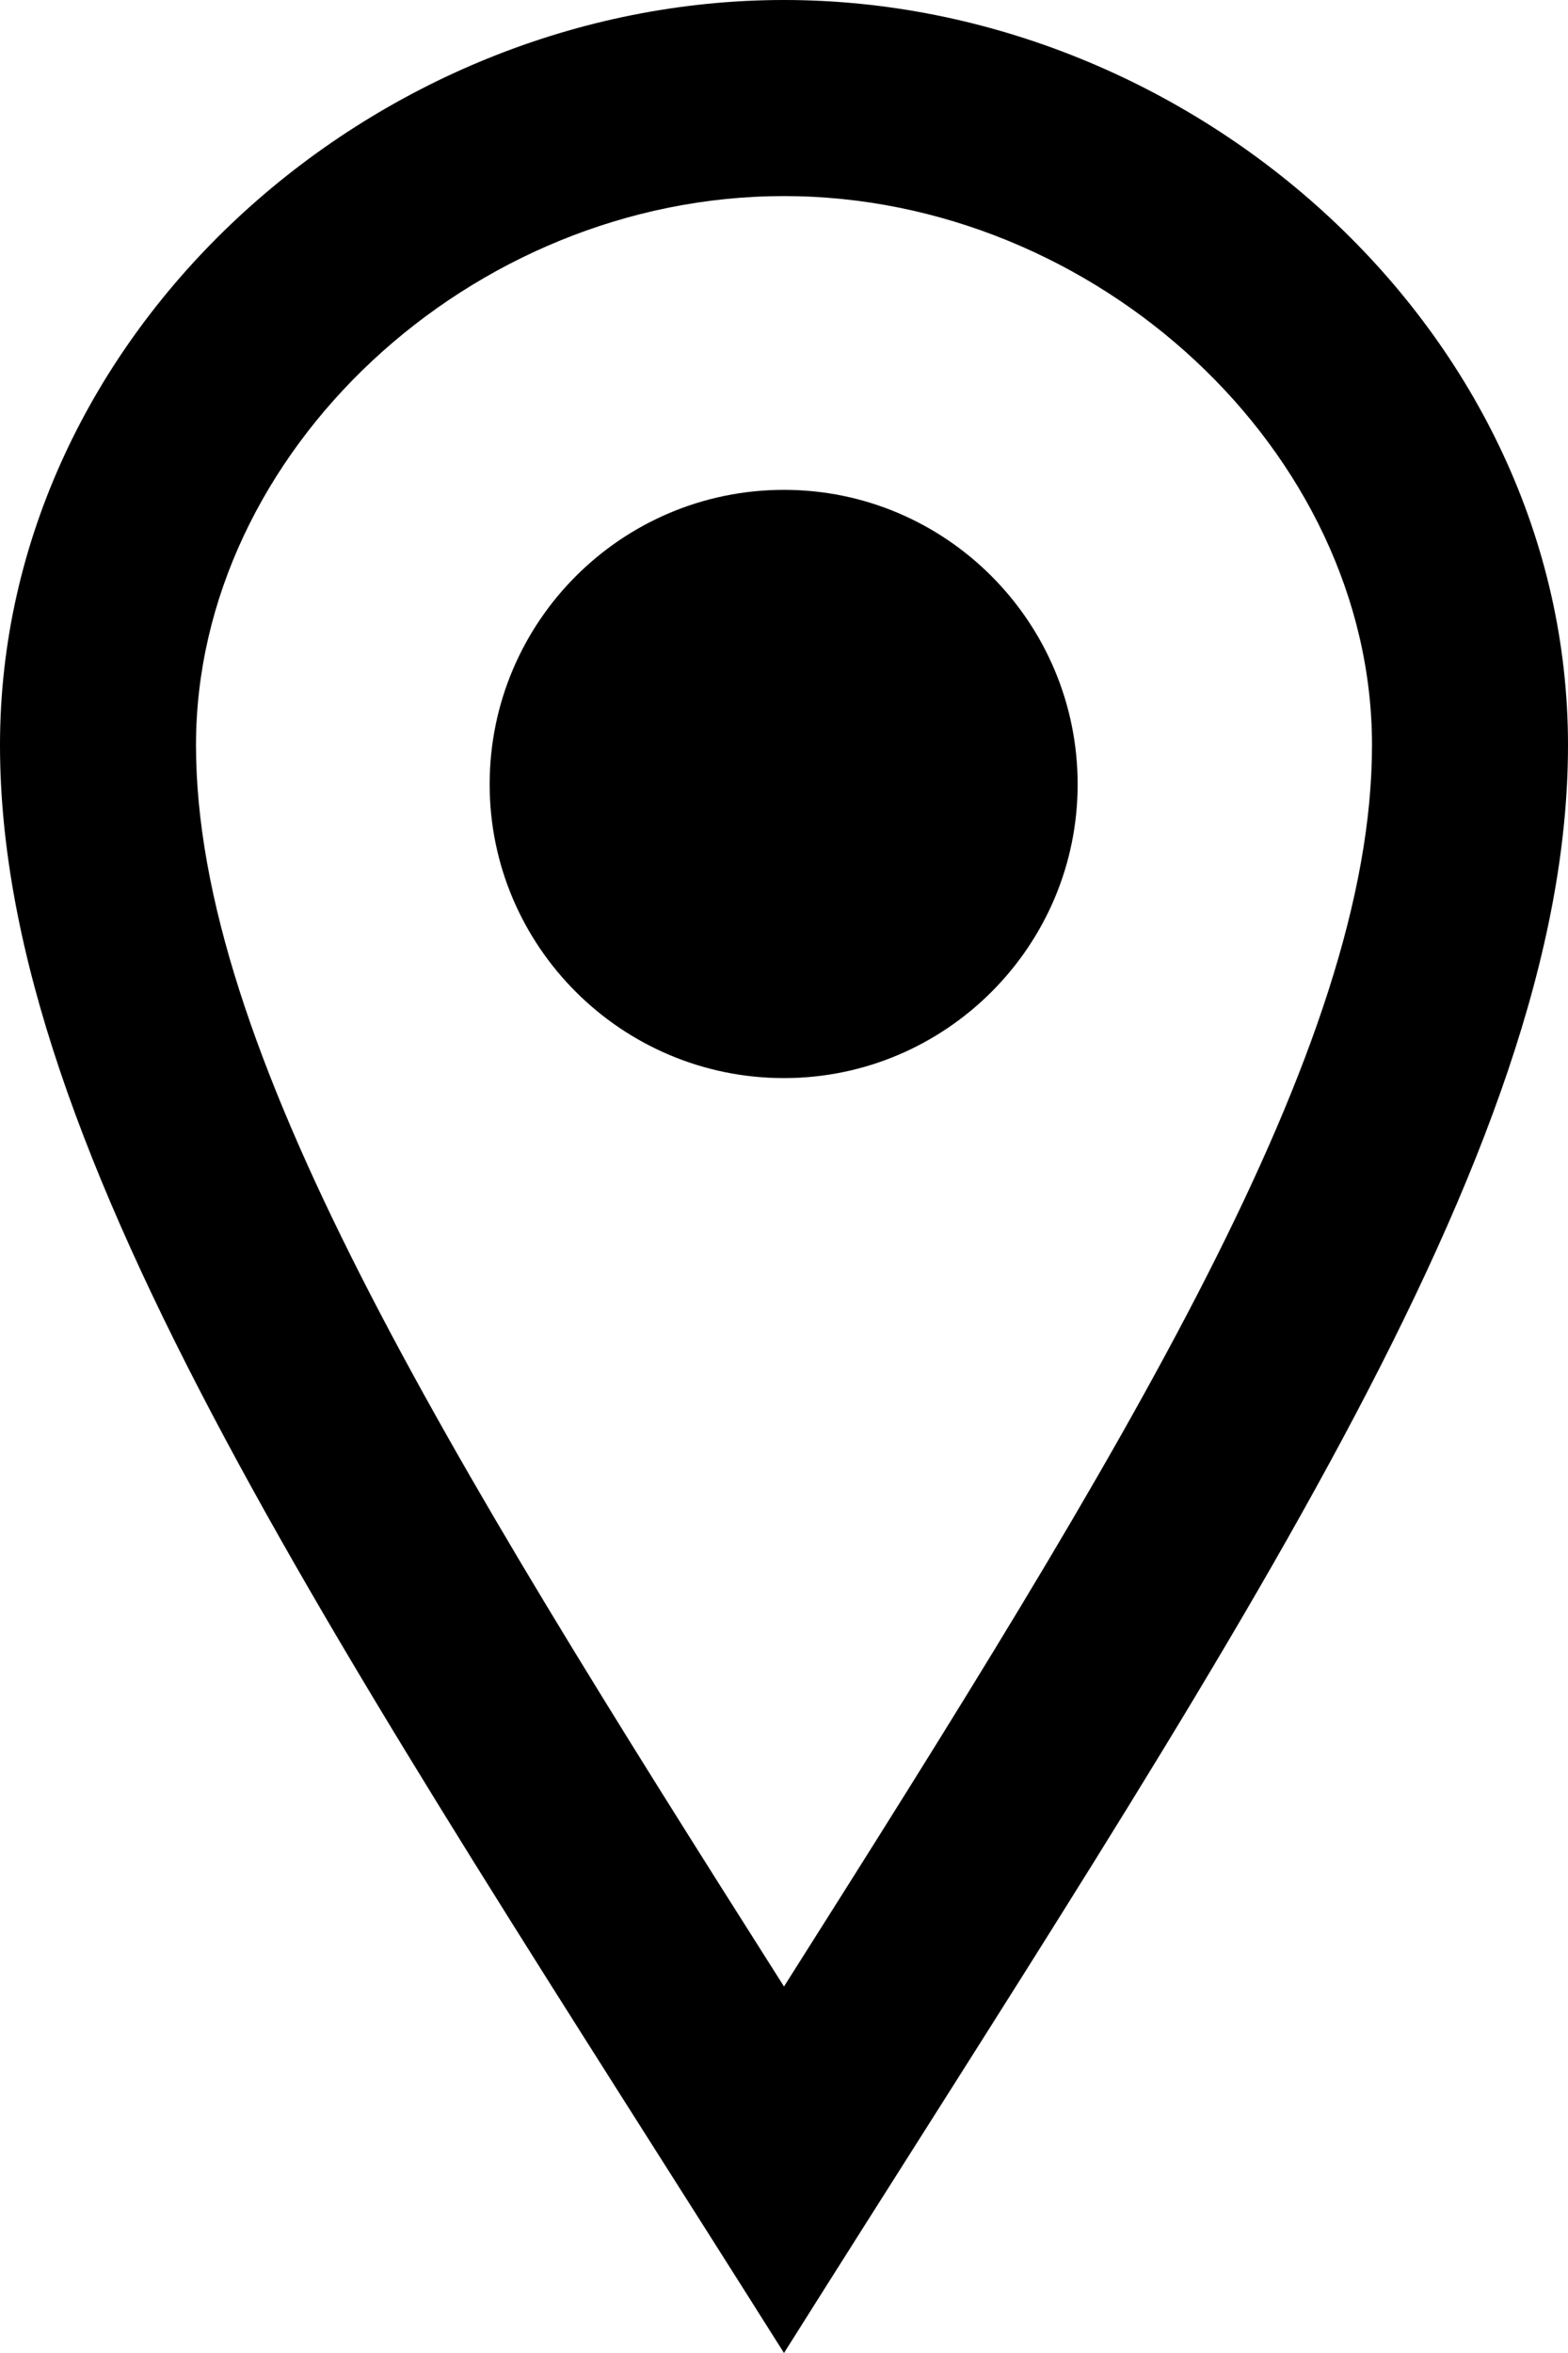 <svg width="22" height="33" viewBox="0 0 22 33" fill="none" xmlns="http://www.w3.org/2000/svg" xmlns:xlink="http://www.w3.org/1999/xlink">
	<desc>
			Created with Pixso.
	</desc>
	<defs/>
	<path id="Vector" d="M11 2.75C15.39 2.75 19.25 6.34 19.25 10.45C19.25 14.7 15.82 20.25 11 27.86C6.17 20.25 2.75 14.7 2.75 10.45C2.75 6.34 6.6 2.75 11 2.75ZM11 0C5.22 0 0 4.67 0 10.45C0 16.22 4.76 23.11 11 33C17.23 23.11 22 16.22 22 10.45C22 4.67 16.77 0 11 0L11 0ZM11 15.12C8.72 15.12 6.87 13.27 6.87 11C6.87 8.72 8.72 6.87 11 6.87C13.27 6.87 15.12 8.72 15.12 11C15.12 13.27 13.27 15.12 11 15.12Z" fill="#000000" fill-opacity="1" fill-rule="nonzero"/>
</svg>
